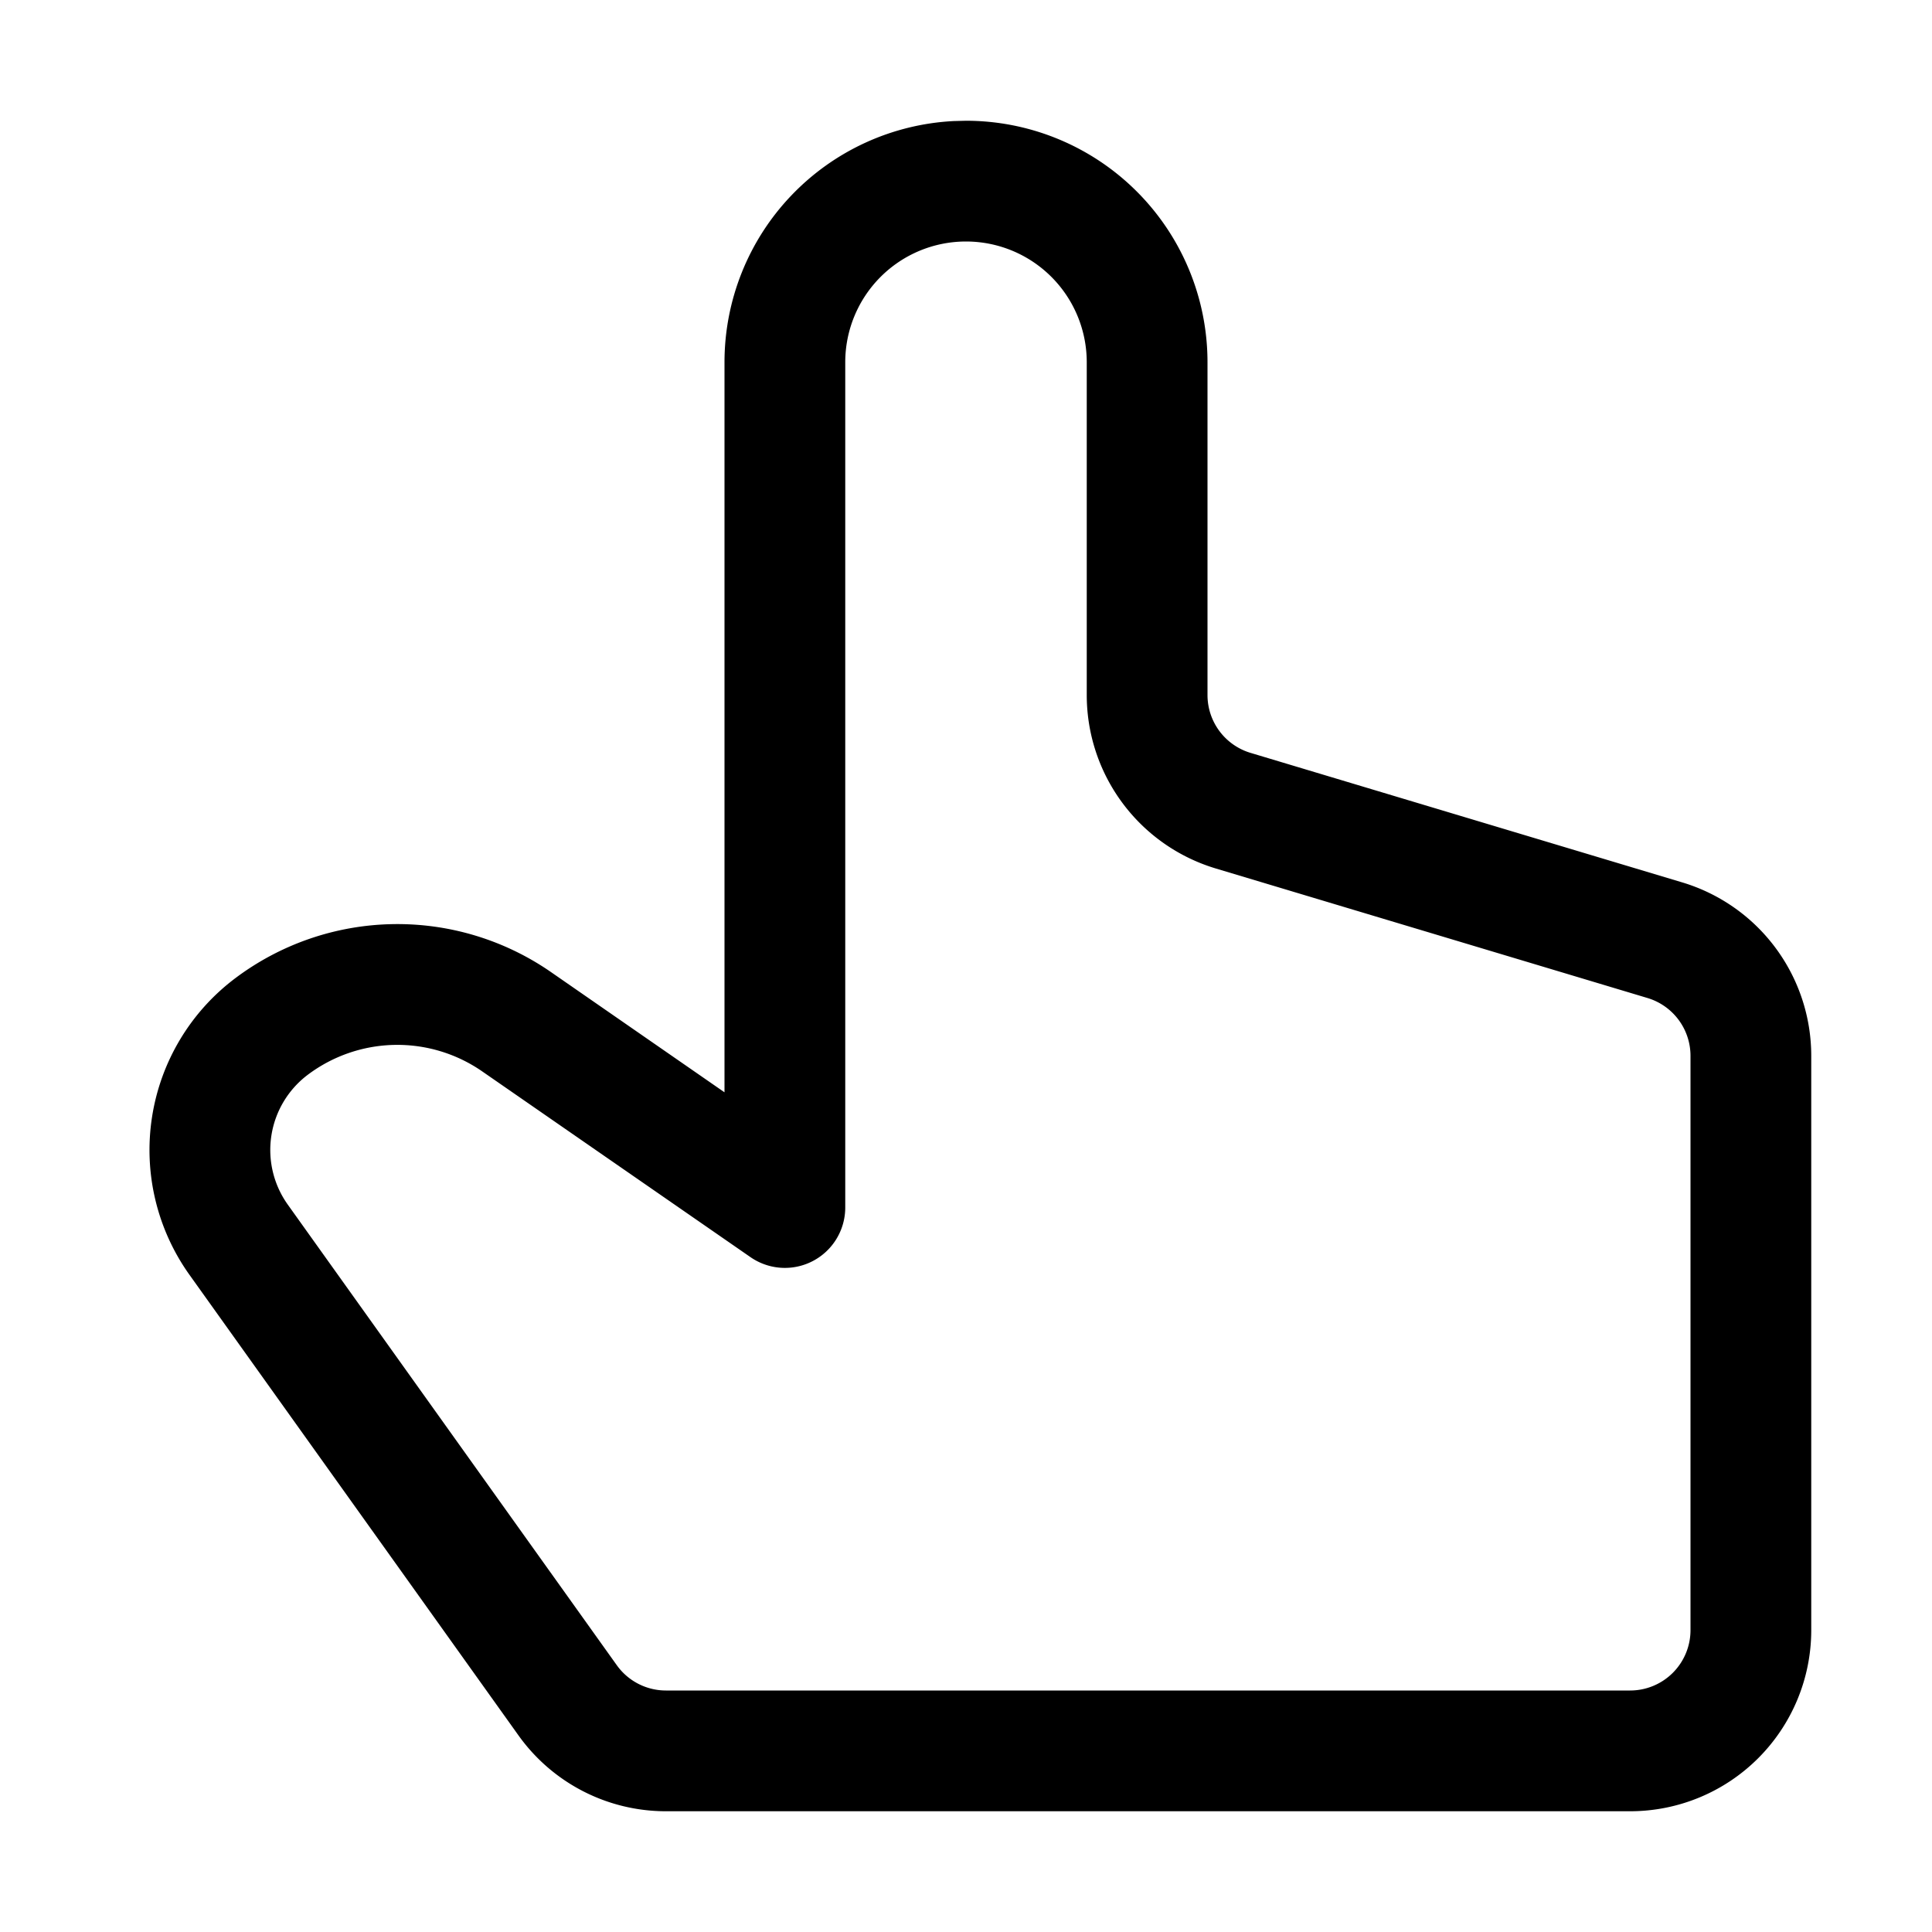 <svg xmlns="http://www.w3.org/2000/svg" viewBox="0 0 32 32"><path fill="currentColor" fill-rule="nonzero" d="M16 2a4 4 0 0 1 4 4v5.512a1 1 0 0 0 .713.958l7.149 2.145A3 3 0 0 1 30 17.488V27a3 3 0 0 1-3 3H11.03a3 3 0 0 1-2.442-1.256l-5.449-7.628A3.559 3.559 0 0 1 3.9 16.2a4.469 4.469 0 0 1 5.225-.1L12 18.092V6a4 4 0 0 1 3.8-3.995zm0 2a2 2 0 0 0-2 2v14a1 1 0 0 1-1.57.822l-4.444-3.077A2.469 2.469 0 0 0 5.1 17.8a1.559 1.559 0 0 0-.333 2.153l5.449 7.628a1 1 0 0 0 .813.419H27a1 1 0 0 0 1-1v-9.512a1 1 0 0 0-.713-.958l-7.149-2.145A3 3 0 0 1 18 11.512V6a2 2 0 0 0-2-2"/></svg>
